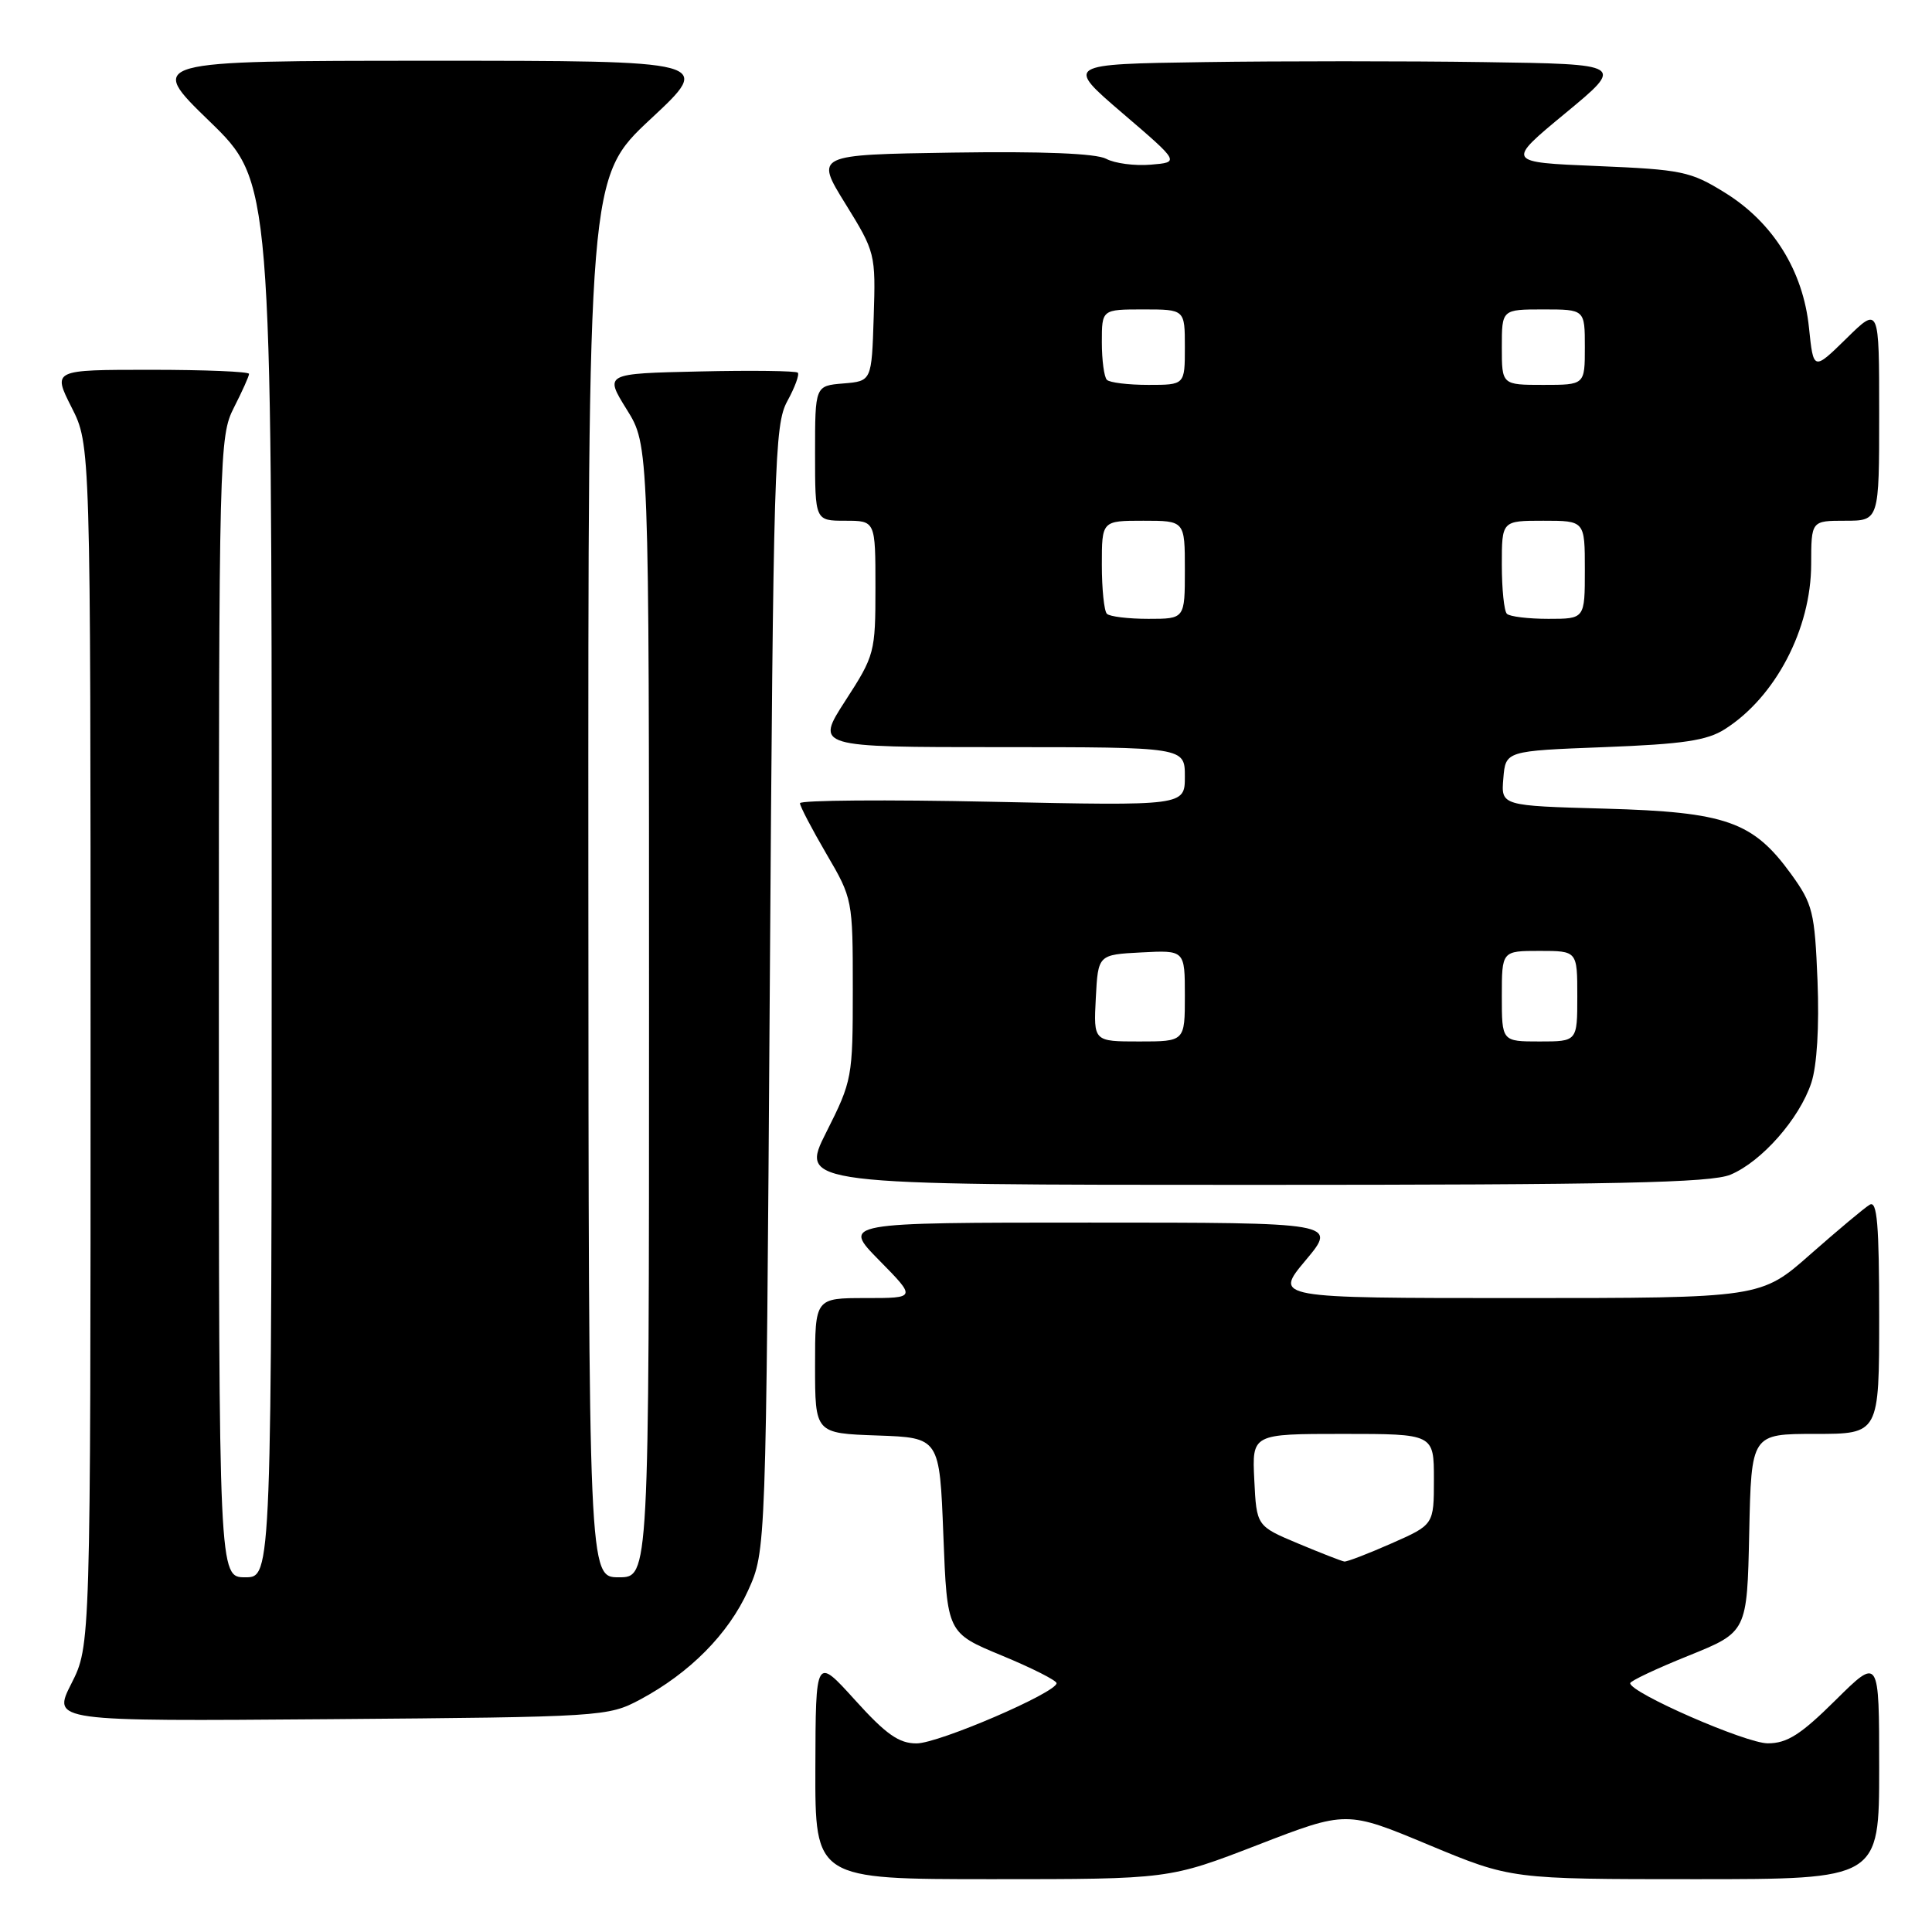 <?xml version="1.0" encoding="UTF-8" standalone="no"?>
<!DOCTYPE svg PUBLIC "-//W3C//DTD SVG 1.1//EN" "http://www.w3.org/Graphics/SVG/1.1/DTD/svg11.dtd" >
<svg xmlns="http://www.w3.org/2000/svg" xmlns:xlink="http://www.w3.org/1999/xlink" version="1.1" viewBox="0 0 256 256">
 <g >
 <path fill="currentColor"
d=" M 166.66 244.46 C 178.42 239.91 178.42 239.91 189.32 244.46 C 200.23 249.00 200.23 249.00 224.61 249.00 C 249.00 249.00 249.00 249.00 249.00 234.28 C 249.00 219.56 249.00 219.56 243.22 225.28 C 238.61 229.85 236.80 231.00 234.24 231.00 C 231.33 231.00 215.98 224.29 216.01 223.03 C 216.02 222.74 219.50 221.09 223.76 219.38 C 231.50 216.25 231.50 216.25 231.78 203.13 C 232.06 190.00 232.06 190.00 240.53 190.00 C 249.00 190.00 249.00 190.00 249.00 174.44 C 249.00 162.26 248.73 159.04 247.75 159.63 C 247.06 160.03 243.54 162.99 239.91 166.18 C 233.33 172.00 233.33 172.00 201.07 172.00 C 168.81 172.00 168.81 172.00 173.00 167.00 C 177.19 162.00 177.19 162.00 144.38 162.00 C 111.58 162.00 111.58 162.00 116.50 167.00 C 121.42 172.00 121.42 172.00 114.71 172.00 C 108.00 172.00 108.00 172.00 108.00 180.96 C 108.00 189.92 108.00 189.92 116.25 190.21 C 124.50 190.50 124.50 190.50 125.00 203.43 C 125.50 216.37 125.50 216.37 132.75 219.37 C 136.74 221.02 140.00 222.67 140.00 223.03 C 140.00 224.28 124.39 231.00 121.46 231.01 C 119.12 231.02 117.41 229.82 113.29 225.26 C 108.08 219.50 108.08 219.50 108.04 234.25 C 108.00 249.00 108.00 249.00 131.46 249.00 C 154.91 249.00 154.91 249.00 166.66 244.46 Z  M 84.80 225.21 C 91.40 221.68 96.52 216.51 99.13 210.74 C 101.50 205.50 101.50 205.50 102.00 131.00 C 102.47 61.34 102.62 56.28 104.32 53.16 C 105.33 51.32 105.95 49.62 105.71 49.38 C 105.47 49.14 99.60 49.06 92.68 49.22 C 80.09 49.50 80.09 49.50 83.04 54.25 C 86.00 58.99 86.00 58.99 86.00 134.00 C 86.00 209.00 86.00 209.00 82.00 209.00 C 78.00 209.00 78.00 209.00 77.96 116.25 C 77.93 23.50 77.93 23.50 86.21 15.77 C 94.50 8.05 94.50 8.05 57.00 8.05 C 19.50 8.06 19.50 8.06 27.75 16.06 C 36.00 24.06 36.00 24.06 36.00 116.53 C 36.00 209.00 36.00 209.00 32.50 209.00 C 29.00 209.00 29.00 209.00 29.00 133.46 C 29.00 59.89 29.05 57.82 31.00 54.00 C 32.10 51.84 33.00 49.84 33.00 49.54 C 33.00 49.24 27.14 49.00 19.98 49.00 C 6.97 49.00 6.97 49.00 9.48 53.97 C 12.00 58.93 12.00 58.93 12.00 138.50 C 12.00 218.07 12.00 218.07 9.46 223.08 C 6.92 228.09 6.92 228.09 43.71 227.80 C 79.87 227.51 80.57 227.46 84.80 225.21 Z  M 229.30 155.65 C 233.43 153.92 238.44 148.23 240.01 143.48 C 240.76 141.19 241.07 136.07 240.83 129.95 C 240.46 120.84 240.20 119.79 237.34 115.83 C 232.28 108.85 228.73 107.60 212.70 107.15 C 198.89 106.77 198.89 106.77 199.20 103.14 C 199.50 99.50 199.50 99.50 212.55 99.00 C 222.99 98.60 226.19 98.13 228.55 96.62 C 235.25 92.37 239.98 83.34 239.99 74.75 C 240.00 69.00 240.00 69.00 244.50 69.00 C 249.00 69.00 249.00 69.00 249.00 54.79 C 249.00 40.58 249.00 40.58 244.65 44.86 C 240.29 49.13 240.29 49.13 239.70 43.43 C 238.93 35.88 234.93 29.47 228.56 25.53 C 224.00 22.70 222.85 22.47 211.61 22.00 C 199.55 21.50 199.55 21.50 207.42 15.00 C 215.28 8.50 215.28 8.50 196.64 8.23 C 186.39 8.08 169.71 8.08 159.58 8.23 C 141.16 8.50 141.16 8.50 148.74 15.00 C 156.33 21.50 156.33 21.50 152.48 21.82 C 150.37 22.00 147.70 21.65 146.57 21.04 C 145.22 20.33 138.13 20.04 126.25 20.22 C 108.00 20.50 108.00 20.50 112.02 27.00 C 115.98 33.40 116.04 33.62 115.77 42.00 C 115.50 50.50 115.50 50.50 111.75 50.81 C 108.00 51.12 108.00 51.12 108.00 60.06 C 108.00 69.00 108.00 69.00 112.00 69.00 C 116.00 69.00 116.00 69.00 116.00 77.84 C 116.00 86.46 115.90 86.85 112.02 92.84 C 108.04 99.00 108.04 99.00 132.52 99.00 C 157.00 99.00 157.00 99.00 157.00 102.89 C 157.00 106.78 157.00 106.78 131.50 106.24 C 117.47 105.94 106.00 106.03 106.00 106.43 C 106.00 106.83 107.58 109.85 109.50 113.14 C 112.97 119.06 113.00 119.20 113.00 131.08 C 113.00 142.78 112.92 143.21 109.49 150.02 C 105.97 157.00 105.97 157.00 166.02 157.00 C 214.19 157.00 226.70 156.73 229.30 155.65 Z  M 172.00 204.52 C 166.50 202.21 166.50 202.21 166.20 196.10 C 165.90 190.00 165.90 190.00 177.95 190.00 C 190.00 190.00 190.00 190.00 190.00 196.01 C 190.00 202.03 190.00 202.03 184.38 204.51 C 181.28 205.88 178.47 206.96 178.13 206.91 C 177.78 206.86 175.03 205.79 172.00 204.52 Z  M 145.20 132.25 C 145.50 126.50 145.50 126.50 151.25 126.20 C 157.00 125.90 157.00 125.90 157.00 131.95 C 157.00 138.00 157.00 138.00 150.95 138.00 C 144.90 138.00 144.90 138.00 145.20 132.25 Z  M 199.00 132.00 C 199.00 126.00 199.00 126.00 204.00 126.00 C 209.00 126.00 209.00 126.00 209.00 132.00 C 209.00 138.00 209.00 138.00 204.00 138.00 C 199.00 138.00 199.00 138.00 199.00 132.00 Z  M 146.67 81.33 C 146.30 80.97 146.00 78.04 146.00 74.83 C 146.00 69.00 146.00 69.00 151.50 69.00 C 157.00 69.00 157.00 69.00 157.00 75.50 C 157.00 82.00 157.00 82.00 152.17 82.00 C 149.51 82.00 147.03 81.70 146.67 81.33 Z  M 199.67 81.33 C 199.30 80.97 199.00 78.04 199.00 74.83 C 199.00 69.00 199.00 69.00 204.50 69.00 C 210.00 69.00 210.00 69.00 210.00 75.50 C 210.00 82.00 210.00 82.00 205.17 82.00 C 202.51 82.00 200.03 81.70 199.67 81.33 Z  M 146.67 50.33 C 146.30 49.97 146.00 47.72 146.00 45.33 C 146.00 41.00 146.00 41.00 151.50 41.00 C 157.00 41.00 157.00 41.00 157.00 46.00 C 157.00 51.00 157.00 51.00 152.17 51.00 C 149.51 51.00 147.03 50.70 146.67 50.33 Z  M 199.00 46.00 C 199.00 41.00 199.00 41.00 204.50 41.00 C 210.00 41.00 210.00 41.00 210.00 46.00 C 210.00 51.00 210.00 51.00 204.50 51.00 C 199.00 51.00 199.00 51.00 199.00 46.00 Z "/>
</g>
</svg>